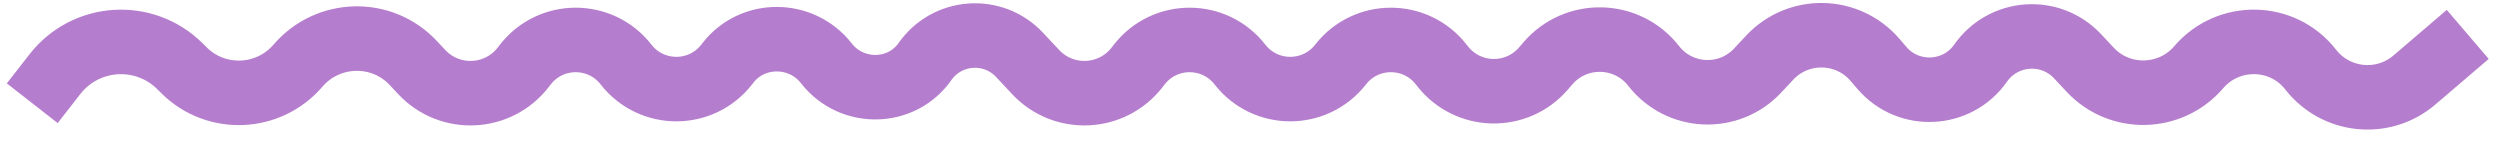 <svg width="155" height="9" viewBox="0 0 155 9" fill="none" xmlns="http://www.w3.org/2000/svg">
<path d="M2 6.4L3.406 4.597C5.315 2.149 8.932 1.914 11.143 4.094L11.426 4.373C13.414 6.334 16.656 6.19 18.475 4.07V4.07C20.334 1.904 23.672 1.821 25.623 3.906L26.147 4.466C27.884 6.322 30.868 6.188 32.431 4.183L32.574 4C34.158 1.969 37.23 1.969 38.814 4V4C40.398 6.031 43.47 6.031 45.054 4L45.135 3.895C46.678 1.918 49.697 1.953 51.239 3.931V3.931C52.804 5.936 55.89 5.896 57.351 3.814V3.814C58.732 1.848 61.572 1.648 63.214 3.403L64.209 4.466C65.946 6.322 68.93 6.188 70.493 4.183L70.636 4C72.22 1.969 75.292 1.969 76.876 4V4C78.46 6.031 81.532 6.031 83.116 4V4C84.7 1.969 87.771 1.969 89.355 4L89.43 4.096C91.004 6.114 94.032 6.185 95.699 4.242L95.963 3.935C97.708 1.901 100.879 1.975 102.527 4.088V4.088C104.13 6.142 107.188 6.28 108.969 4.378L109.721 3.574C111.506 1.667 114.552 1.732 116.253 3.715L116.677 4.209C118.326 6.131 121.345 5.984 122.8 3.911V3.911C124.215 1.895 127.127 1.69 128.811 3.489L129.595 4.327C131.43 6.287 134.574 6.204 136.322 4.166V4.166C138.163 2.021 141.521 2.082 143.259 4.311V4.311C144.827 6.321 147.755 6.617 149.693 4.96L153 2.133" stroke="#B57DCD" stroke-width="4"/>
</svg>
